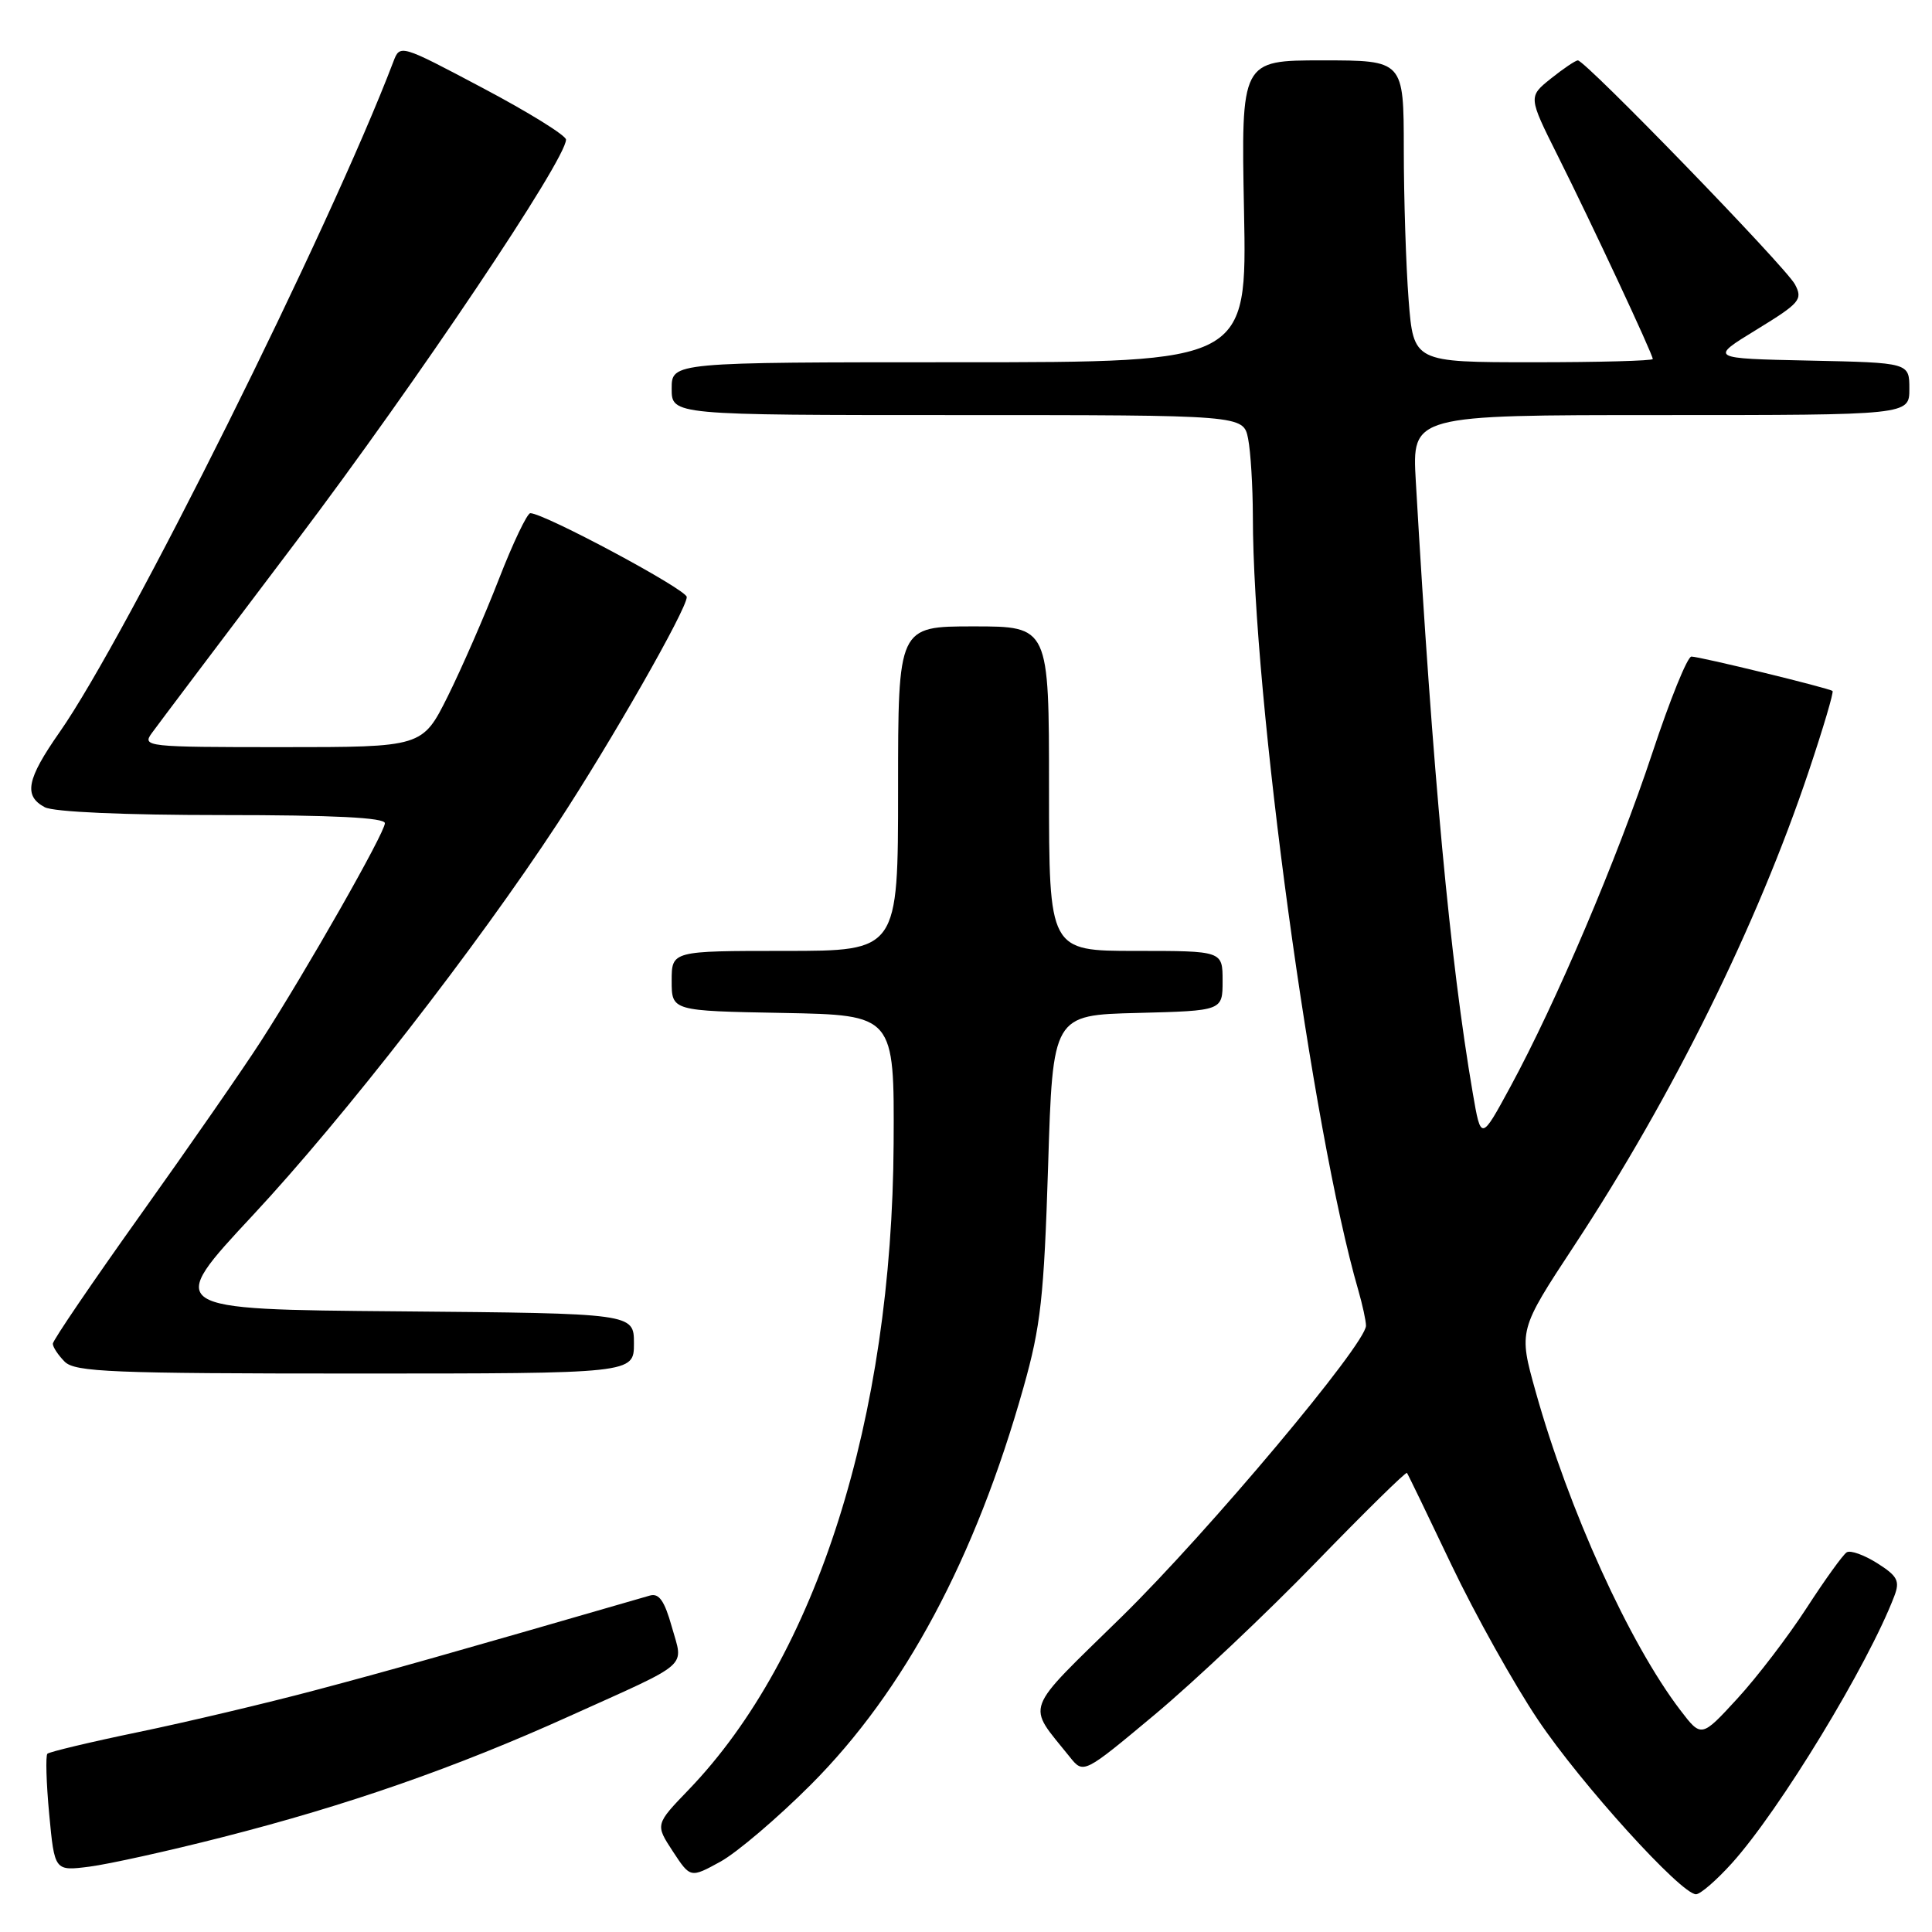 <?xml version="1.0" encoding="UTF-8" standalone="no"?>
<!DOCTYPE svg PUBLIC "-//W3C//DTD SVG 1.1//EN" "http://www.w3.org/Graphics/SVG/1.1/DTD/svg11.dtd" >
<svg xmlns="http://www.w3.org/2000/svg" xmlns:xlink="http://www.w3.org/1999/xlink" version="1.1" viewBox="0 0 256 256">
 <g >
 <path fill="currentColor"
d=" M 229.47 246.90 C 235.80 239.89 247.55 220.57 251.01 211.48 C 251.77 209.48 251.44 208.84 248.74 207.13 C 247.01 206.04 245.19 205.38 244.70 205.69 C 244.21 205.99 241.82 209.31 239.39 213.06 C 236.96 216.81 232.83 222.22 230.21 225.07 C 225.44 230.26 225.44 230.26 222.64 226.59 C 215.89 217.74 207.87 200.08 203.48 184.39 C 201.21 176.28 201.21 176.28 208.61 165.03 C 221.67 145.17 232.84 122.56 239.68 102.16 C 241.59 96.47 243.00 91.70 242.82 91.56 C 242.34 91.17 225.22 87.00 224.12 87.00 C 223.59 87.00 221.27 92.74 218.95 99.75 C 214.32 113.72 206.21 132.80 200.13 144.01 C 196.24 151.18 196.24 151.18 195.15 144.84 C 192.15 127.35 189.84 102.56 187.60 63.75 C 187.10 55.00 187.10 55.00 220.05 55.00 C 253.00 55.00 253.00 55.00 253.00 51.53 C 253.00 48.06 253.00 48.06 239.75 47.78 C 226.50 47.50 226.50 47.50 232.75 43.68 C 238.51 40.15 238.91 39.69 237.84 37.68 C 236.63 35.39 210.07 8.00 209.07 8.00 C 208.76 8.01 207.15 9.09 205.50 10.41 C 202.50 12.82 202.50 12.82 206.42 20.66 C 210.93 29.66 219.00 46.93 219.00 47.57 C 219.00 47.81 211.87 48.00 203.15 48.00 C 187.30 48.00 187.30 48.00 186.65 39.75 C 186.30 35.21 186.01 26.21 186.01 19.75 C 186.00 8.00 186.00 8.00 175.22 8.00 C 164.45 8.00 164.45 8.00 164.84 28.00 C 165.23 48.00 165.23 48.00 127.12 48.00 C 89.00 48.00 89.00 48.00 89.00 51.50 C 89.00 55.00 89.00 55.00 126.88 55.00 C 164.75 55.00 164.75 55.00 165.38 58.12 C 165.72 59.84 166.00 64.46 166.01 68.37 C 166.02 92.37 173.87 149.94 179.99 170.99 C 180.54 172.91 181.00 175.01 181.00 175.66 C 181.00 178.08 160.13 202.95 148.65 214.21 C 135.41 227.18 136.00 225.61 141.74 232.79 C 143.57 235.08 143.57 235.08 153.04 227.17 C 158.24 222.82 167.83 213.77 174.34 207.05 C 180.85 200.34 186.29 194.99 186.43 195.17 C 186.57 195.35 189.24 200.87 192.36 207.43 C 195.49 213.98 200.63 223.18 203.78 227.87 C 209.47 236.35 222.75 251.00 224.73 251.00 C 225.30 251.00 227.43 249.16 229.47 246.90 Z  M 107.47 236.45 C 119.84 224.05 129.24 206.49 135.62 183.83 C 137.91 175.73 138.33 171.87 138.88 154.50 C 139.50 134.50 139.50 134.50 150.75 134.22 C 162.00 133.93 162.00 133.93 162.00 129.97 C 162.00 126.00 162.00 126.00 150.50 126.00 C 139.00 126.00 139.00 126.00 139.00 104.50 C 139.00 83.00 139.00 83.00 129.00 83.00 C 119.00 83.00 119.00 83.00 119.00 104.50 C 119.00 126.00 119.00 126.00 104.00 126.00 C 89.00 126.00 89.00 126.00 89.00 129.97 C 89.00 133.95 89.00 133.95 103.75 134.22 C 118.50 134.50 118.50 134.50 118.41 151.50 C 118.21 187.97 108.21 219.51 91.27 237.13 C 86.82 241.75 86.82 241.75 89.15 245.31 C 91.48 248.86 91.48 248.86 95.46 246.68 C 97.64 245.48 103.05 240.88 107.47 236.45 Z  M 29.50 243.43 C 46.09 239.20 60.37 234.22 75.50 227.38 C 91.72 220.06 90.56 221.07 89.02 215.57 C 88.05 212.11 87.32 211.07 86.11 211.42 C 59.34 219.17 51.56 221.37 41.71 223.98 C 35.23 225.70 24.71 228.19 18.34 229.51 C 11.97 230.83 6.54 232.13 6.28 232.38 C 6.03 232.64 6.13 236.24 6.52 240.39 C 7.23 247.93 7.23 247.93 11.86 247.34 C 14.41 247.01 22.35 245.26 29.50 243.43 Z  M 84.00 178.01 C 84.00 174.03 84.00 174.03 52.94 173.76 C 21.88 173.50 21.88 173.50 33.53 161.00 C 45.57 148.08 63.11 125.52 73.89 109.09 C 80.97 98.30 91.00 80.73 91.00 79.11 C 91.00 78.12 72.10 68.00 70.27 68.00 C 69.85 68.01 67.97 71.94 66.10 76.75 C 64.23 81.56 61.18 88.54 59.34 92.25 C 55.97 99.00 55.97 99.00 37.37 99.00 C 19.32 99.00 18.80 98.94 20.13 97.12 C 20.88 96.08 29.52 84.62 39.32 71.66 C 55.24 50.58 74.99 21.16 75.00 18.50 C 75.00 17.95 70.05 14.88 64.00 11.68 C 53.02 5.86 53.00 5.86 52.12 8.18 C 43.73 30.22 16.82 84.29 7.88 97.04 C 3.54 103.25 3.10 105.45 5.93 106.96 C 7.10 107.59 16.48 108.00 29.43 108.00 C 44.24 108.00 51.00 108.34 51.00 109.08 C 51.00 110.34 40.65 128.53 34.55 138.00 C 32.25 141.57 25.11 151.87 18.68 160.88 C 12.26 169.88 7.00 177.61 7.00 178.05 C 7.00 178.50 7.71 179.56 8.57 180.43 C 9.94 181.80 14.83 182.00 47.07 182.00 C 84.00 182.00 84.00 182.00 84.00 178.01 Z "/>
</g>
</svg>
